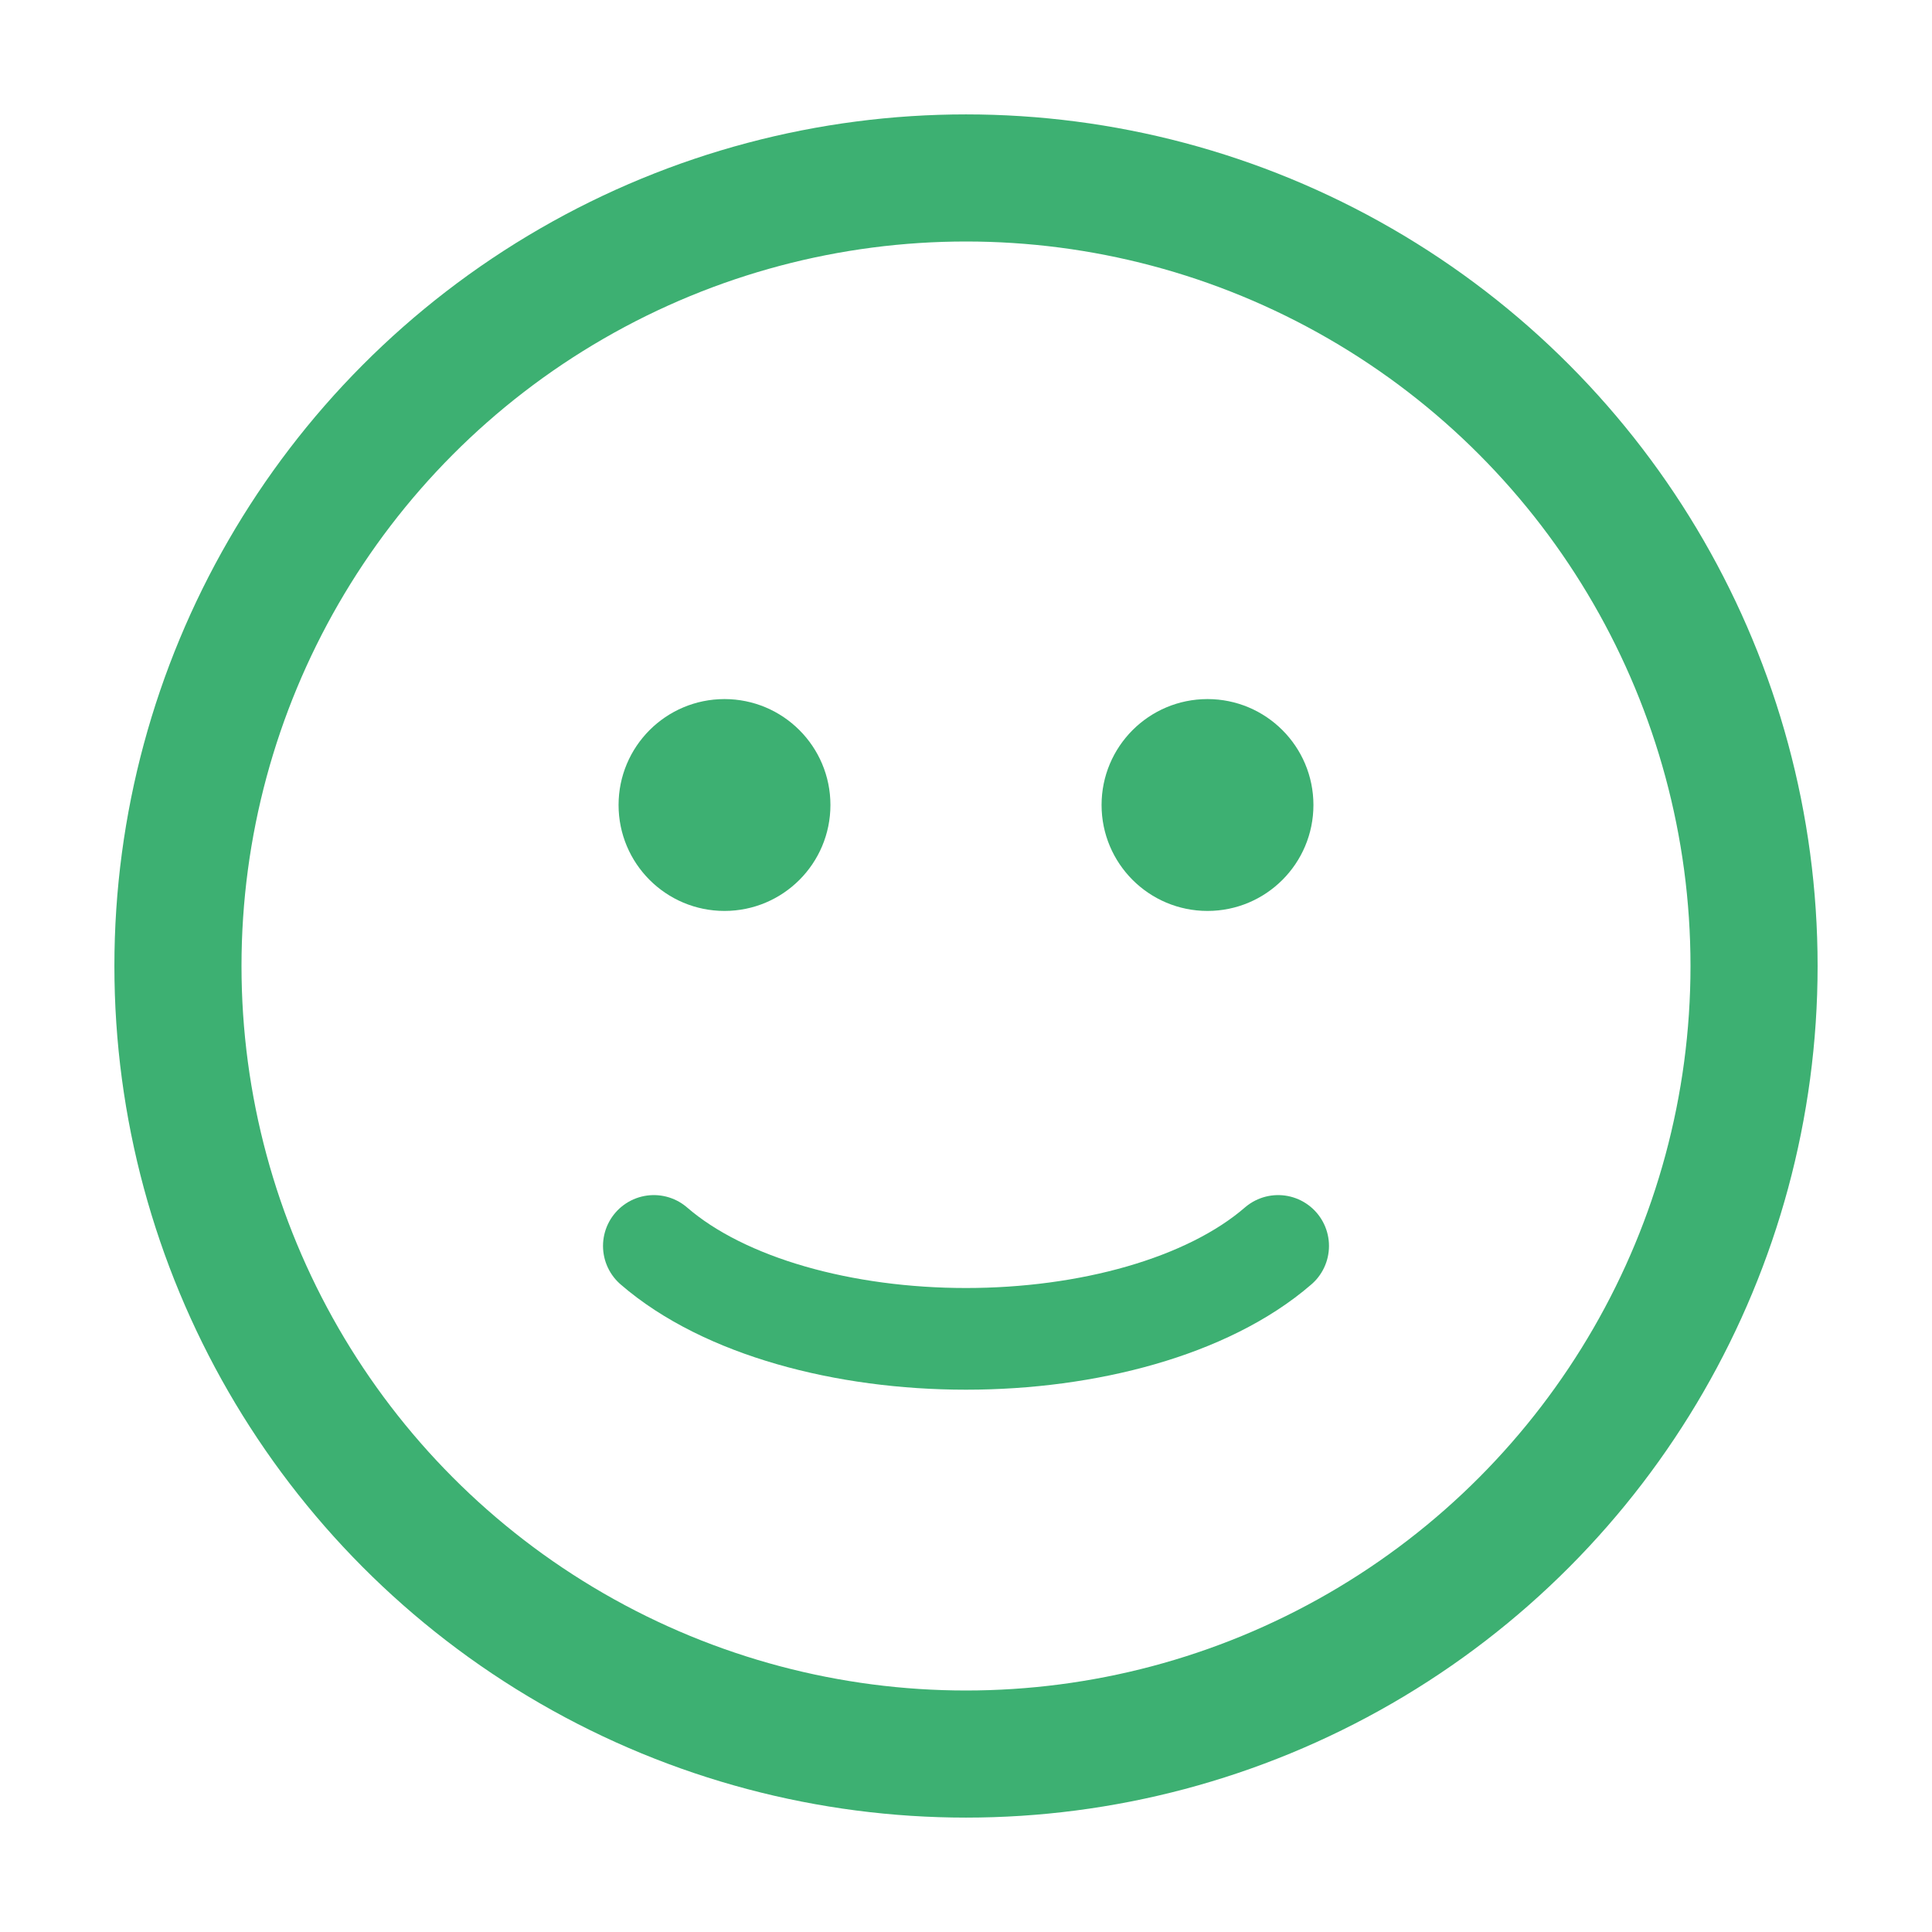 <svg width="76" height="76" viewBox="0 0 76 76" fill="none" xmlns="http://www.w3.org/2000/svg">
<circle cx="38" cy="38" r="31" stroke="#3db072" stroke-width="5" stroke-linecap="round"/>
<path d="M25.721 49.012C27.116 50.22 29.003 51.131 31.112 51.74C33.236 52.353 35.609 52.667 38 52.667C40.391 52.667 42.764 52.353 44.888 51.74C46.997 51.131 48.884 50.22 50.279 49.012" stroke="#3db072" stroke-width="4" stroke-linecap="round"/>
<circle cx="28.5" cy="31.667" r="3.667" fill="#3db072" stroke="#3db072" stroke-linecap="round"/>
<circle cx="47.5" cy="31.667" r="3.667" fill="#3db072" stroke="#3db072" stroke-linecap="round"/>
</svg>
